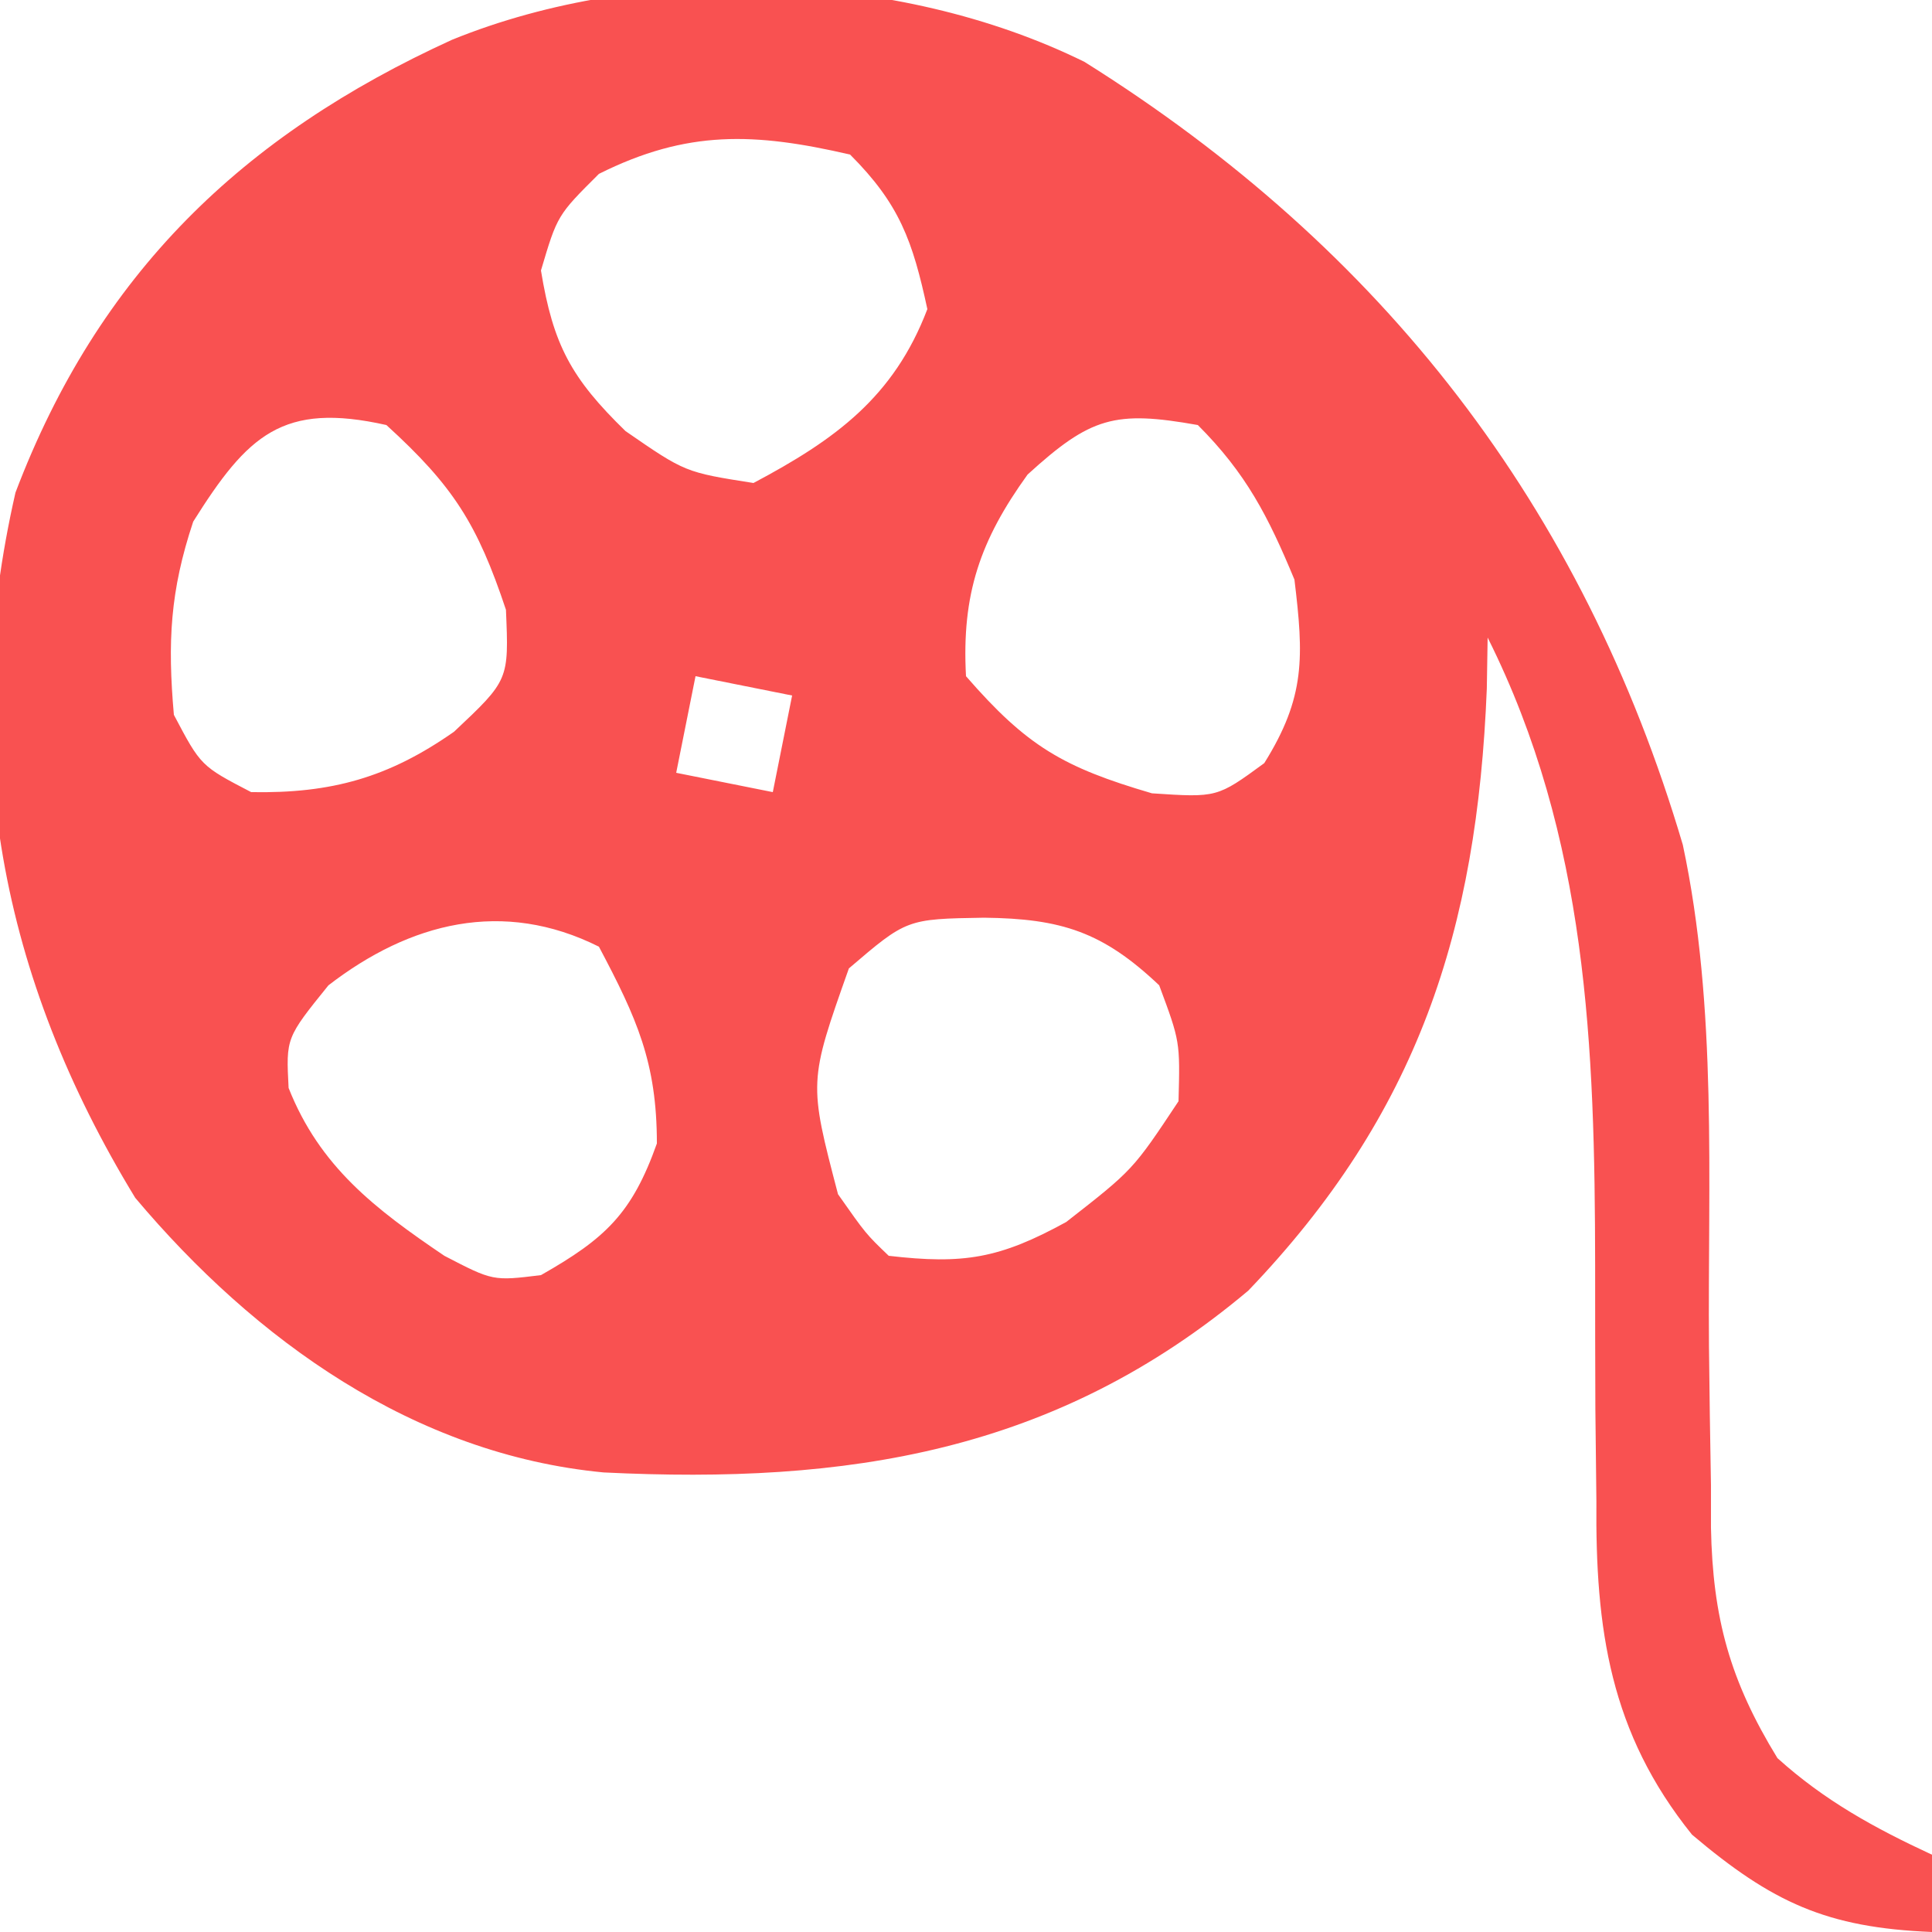 <?xml version="1.0" encoding="UTF-8"?>
<svg version="1.1" xmlns="http://www.w3.org/2000/svg" width="100" height="100">
<path d="M0 0 C15.433 9.672 25.786 22.989 30.969 40.523 C32.769 48.954 32.258 57.877 32.323 66.458 C32.345 68.856 32.385 71.254 32.426 73.652 C32.426 74.745 32.426 74.745 32.426 75.859 C32.517 80.563 33.411 83.788 35.867 87.797 C38.306 90 40.895 91.417 43.867 92.797 C43.867 94.117 43.867 95.437 43.867 96.797 C38.407 96.574 35.597 95.269 31.445 91.758 C27.193 86.474 26.44 81.115 26.496 74.512 C26.479 72.912 26.461 71.312 26.443 69.713 C26.433 67.234 26.43 64.755 26.431 62.277 C26.414 50.972 26.05 40.163 20.867 29.797 C20.853 30.668 20.839 31.54 20.824 32.438 C20.323 44.967 17.26 54.434 8.48 63.598 C-1.509 72.004 -12.318 73.627 -24.89 73.01 C-34.701 72.077 -42.928 66.17 -49.133 58.797 C-56.107 47.363 -58.333 35.426 -55.332 22.293 C-51.043 10.988 -43.612 3.816 -32.734 -1.145 C-22.797 -5.188 -9.633 -4.75 0 0 Z M-25.133 5.797 C-27.285 7.94 -27.285 7.94 -28.133 10.797 C-27.503 14.656 -26.563 16.378 -23.758 19.109 C-20.667 21.243 -20.667 21.243 -17.133 21.797 C-12.895 19.548 -9.868 17.352 -8.133 12.797 C-8.895 9.265 -9.572 7.358 -12.133 4.797 C-17.066 3.658 -20.557 3.509 -25.133 5.797 Z M-46.133 23.797 C-47.33 27.39 -47.464 30.024 -47.133 33.797 C-45.736 36.444 -45.736 36.444 -43.133 37.797 C-38.964 37.874 -36.012 37.038 -32.633 34.672 C-29.791 31.998 -29.791 31.998 -29.945 28.359 C-31.426 23.918 -32.668 21.954 -36.133 18.797 C-41.508 17.59 -43.317 19.313 -46.133 23.797 Z M-2.945 21.359 C-5.394 24.753 -6.365 27.544 -6.133 31.797 C-2.979 35.424 -1.11 36.51 3.492 37.859 C6.865 38.083 6.865 38.083 9.305 36.297 C11.446 32.87 11.348 30.783 10.867 26.797 C9.509 23.525 8.368 21.298 5.867 18.797 C1.569 18.033 0.327 18.378 -2.945 21.359 Z M-20.133 31.797 C-20.463 33.447 -20.793 35.097 -21.133 36.797 C-18.658 37.292 -18.658 37.292 -16.133 37.797 C-15.803 36.147 -15.473 34.497 -15.133 32.797 C-16.783 32.467 -18.433 32.137 -20.133 31.797 Z M-39.133 47.797 C-41.33 50.517 -41.33 50.517 -41.195 53.109 C-39.584 57.185 -36.711 59.376 -33.133 61.797 C-30.619 63.103 -30.619 63.103 -28.133 62.797 C-24.8 60.903 -23.423 59.613 -22.133 55.984 C-22.133 51.787 -23.171 49.502 -25.133 45.797 C-30.105 43.311 -34.914 44.542 -39.133 47.797 Z M-12.195 46.922 C-14.278 52.801 -14.278 52.801 -12.758 58.609 C-11.313 60.665 -11.313 60.665 -10.133 61.797 C-6.262 62.247 -4.399 61.943 -0.945 60.047 C2.507 57.353 2.507 57.353 4.867 53.797 C4.949 50.707 4.949 50.707 3.867 47.797 C0.944 45.025 -1.201 44.345 -5.195 44.297 C-9.203 44.363 -9.203 44.363 -12.195 46.922 Z " fill="#F95151" transform="translate(56.133,3.203)"/>
</svg>
